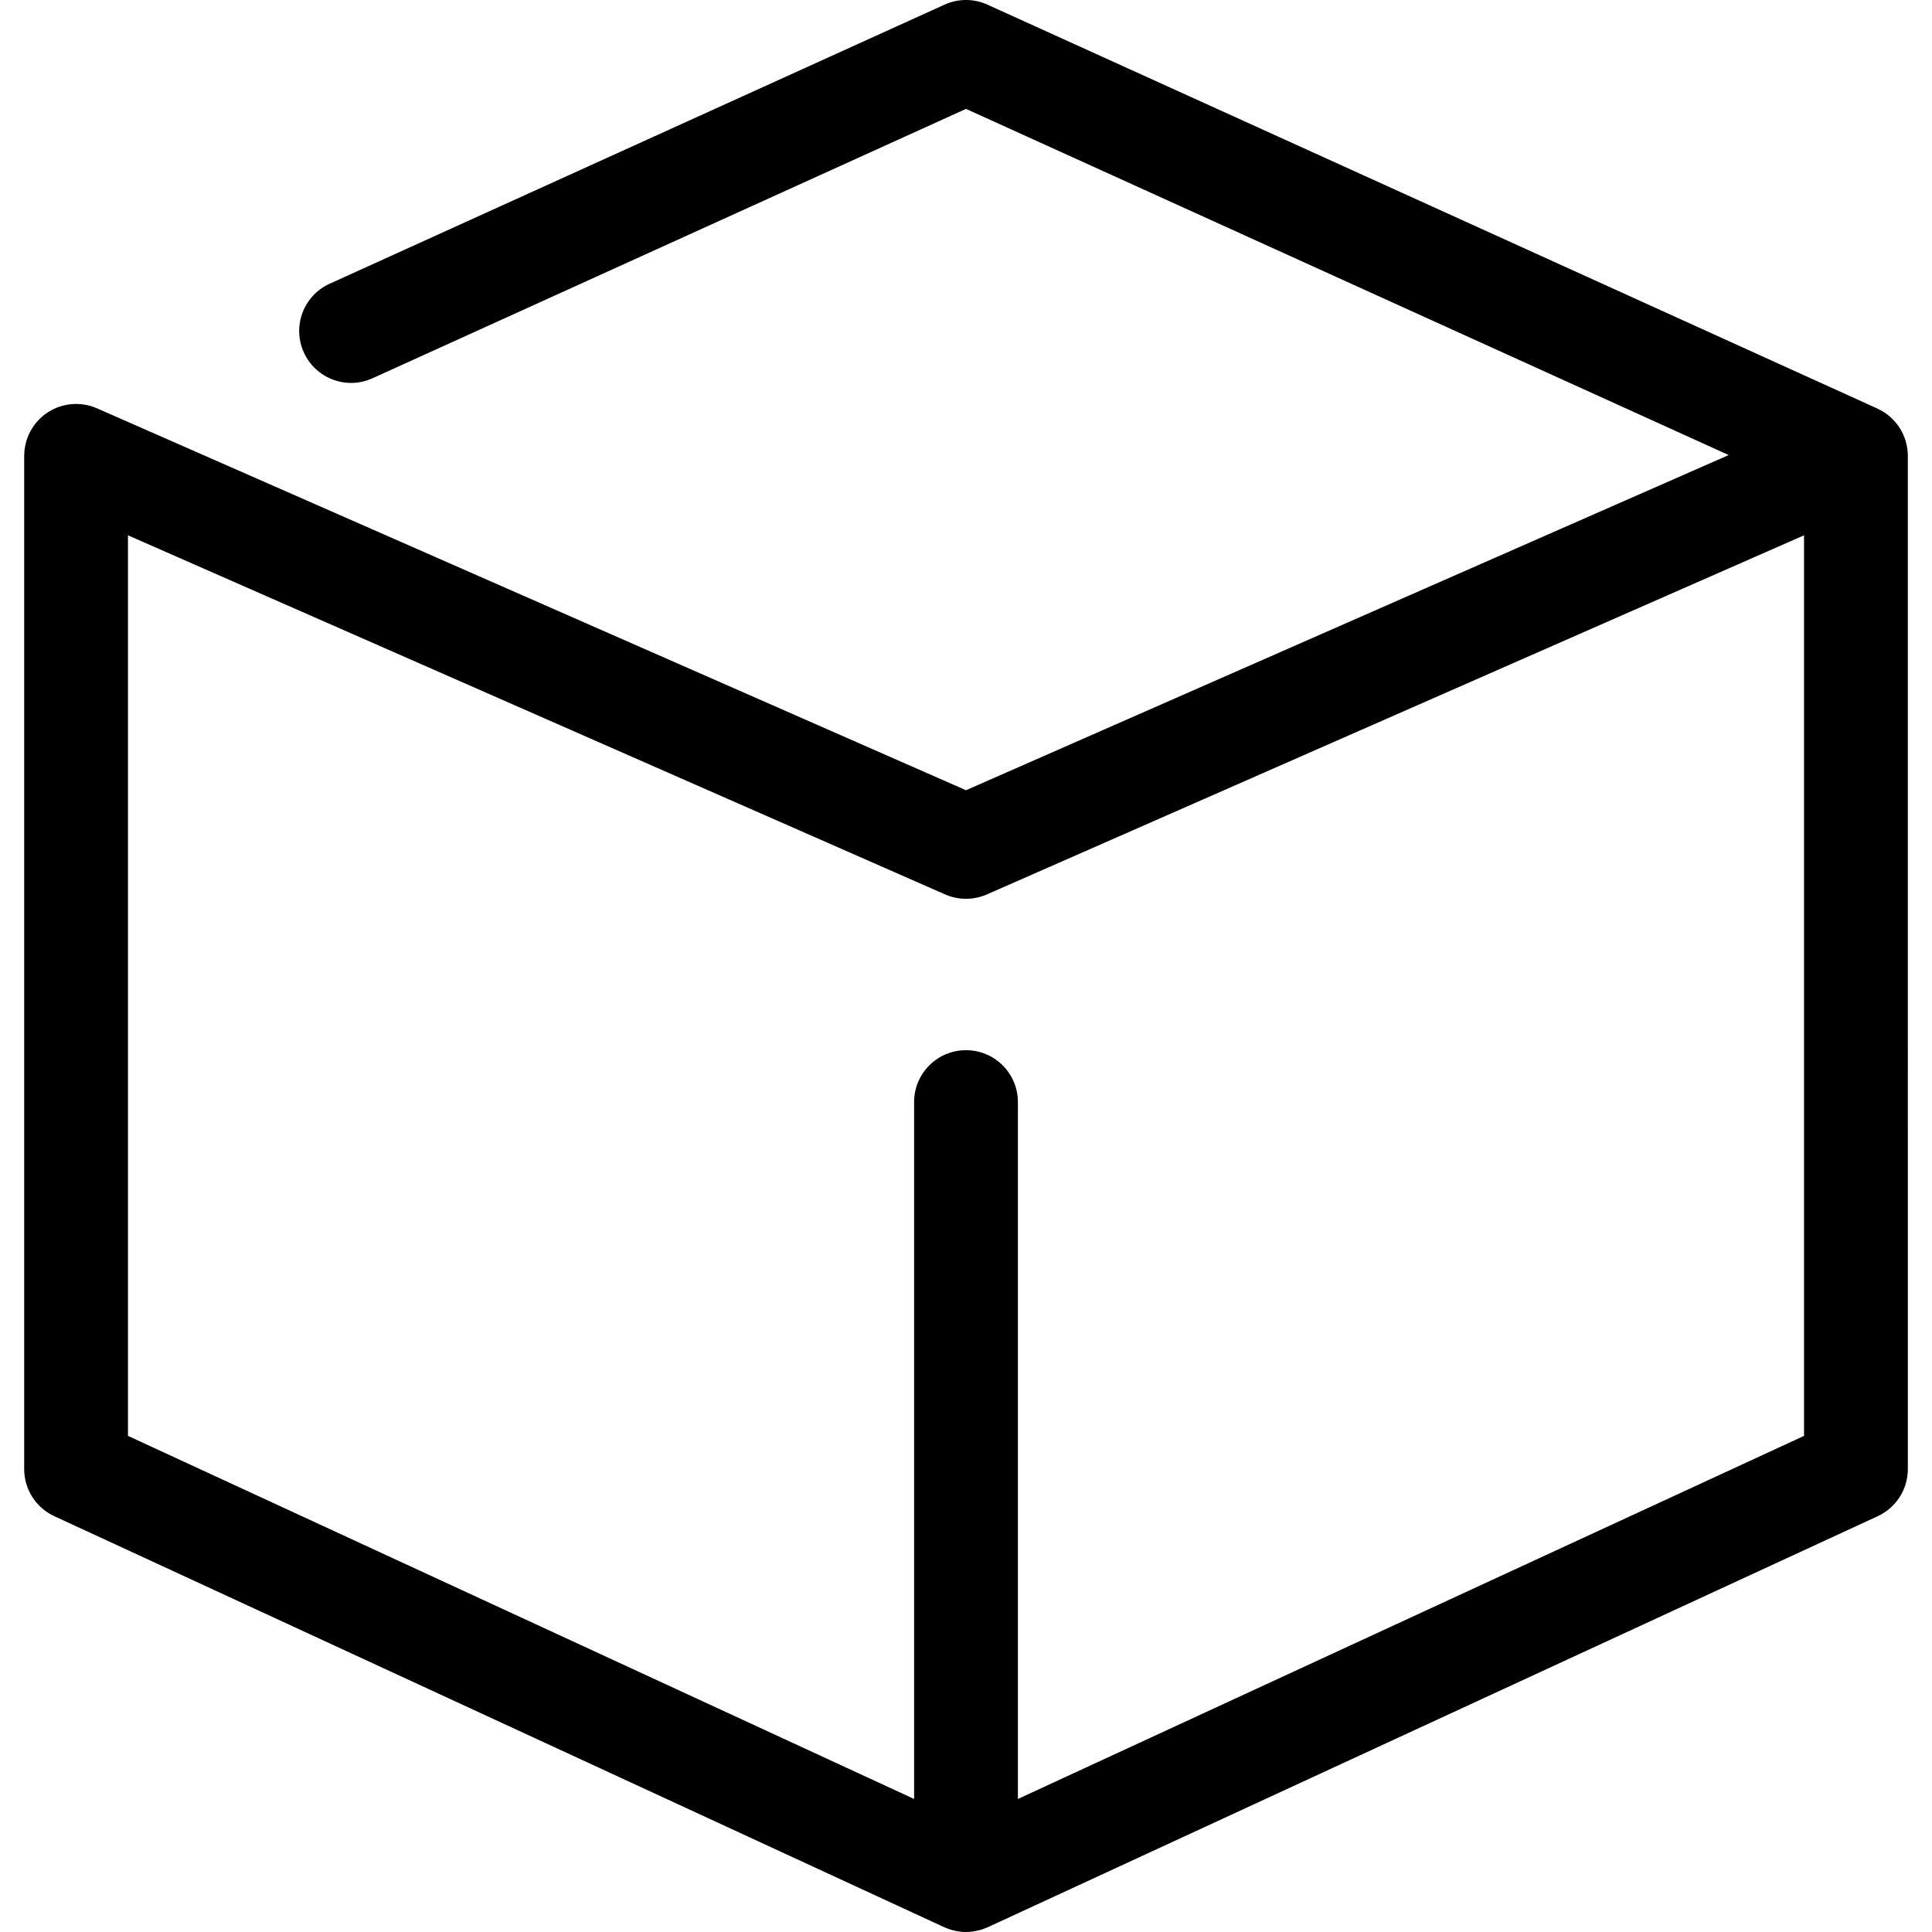 <?xml version="1.0" encoding="iso-8859-1"?>
<!-- Generator: Adobe Illustrator 17.1.0, SVG Export Plug-In . SVG Version: 6.00 Build 0)  -->
<!DOCTYPE svg PUBLIC "-//W3C//DTD SVG 1.1//EN" "http://www.w3.org/Graphics/SVG/1.1/DTD/svg11.dtd">
<svg version="1.1" id="Capa_1" xmlns="http://www.w3.org/2000/svg" xmlns:xlink="http://www.w3.org/1999/xlink" x="0px" y="0px"
	 viewBox="0 0 279.199 279.199" style="enable-background:new 0 0 279.199 279.199;" xml:space="preserve">
<path d="M275.639,64.92c-0.01-0.077-0.023-0.153-0.035-0.229c-0.045-0.283-0.104-0.561-0.18-0.833
	c-0.011-0.042-0.02-0.083-0.032-0.125c-0.094-0.314-0.208-0.62-0.341-0.916c-0.022-0.05-0.048-0.098-0.071-0.148
	c-0.121-0.256-0.256-0.504-0.404-0.743c-0.029-0.048-0.057-0.097-0.087-0.144c-0.173-0.266-0.362-0.52-0.567-0.761
	c-0.04-0.047-0.083-0.091-0.125-0.138c-0.18-0.201-0.37-0.392-0.57-0.573c-0.051-0.046-0.1-0.094-0.152-0.138
	c-0.243-0.208-0.499-0.401-0.767-0.577c-0.042-0.027-0.085-0.051-0.127-0.077c-0.255-0.16-0.52-0.304-0.794-0.433
	c-0.028-0.013-0.053-0.031-0.081-0.044L142.699,0.671c-1.969-0.895-4.23-0.895-6.199,0L47.638,41.004
	c-3.772,1.712-5.441,6.157-3.729,9.929c1.711,3.772,6.158,5.446,9.929,3.729L139.6,15.736l110.217,50.025L139.6,114.198
	L14.011,59.006c-0.009-0.004-0.018-0.006-0.027-0.01c-0.184-0.08-0.374-0.149-0.565-0.215c-0.048-0.017-0.096-0.037-0.144-0.053
	c-0.157-0.05-0.319-0.089-0.48-0.129c-0.085-0.021-0.17-0.047-0.256-0.065c-0.103-0.022-0.209-0.034-0.314-0.052
	c-0.146-0.024-0.292-0.051-0.438-0.067c-0.068-0.007-0.139-0.008-0.208-0.013c-0.183-0.014-0.365-0.026-0.547-0.027
	c-0.013,0-0.025-0.002-0.038-0.002c-0.071,0-0.14,0.009-0.21,0.011c-0.162,0.004-0.324,0.009-0.484,0.024
	c-0.125,0.011-0.247,0.031-0.37,0.049c-0.113,0.017-0.227,0.03-0.338,0.052c-0.153,0.029-0.302,0.067-0.452,0.104
	c-0.081,0.021-0.162,0.039-0.242,0.063c-0.162,0.047-0.32,0.103-0.477,0.16c-0.068,0.024-0.136,0.047-0.203,0.074
	c-0.155,0.062-0.306,0.131-0.456,0.203c-0.069,0.034-0.14,0.065-0.208,0.101c-0.136,0.07-0.269,0.147-0.4,0.226
	c-0.081,0.048-0.162,0.095-0.24,0.146c-0.113,0.073-0.222,0.152-0.331,0.231c-0.091,0.066-0.182,0.132-0.27,0.202
	c-0.092,0.074-0.181,0.152-0.269,0.23c-0.096,0.084-0.191,0.167-0.282,0.256c-0.079,0.077-0.154,0.159-0.229,0.239
	c-0.09,0.096-0.18,0.191-0.266,0.292c-0.076,0.09-0.147,0.186-0.22,0.28c-0.074,0.096-0.148,0.19-0.218,0.291
	c-0.083,0.12-0.158,0.245-0.234,0.37c-0.049,0.081-0.101,0.16-0.148,0.243c-0.09,0.162-0.17,0.329-0.249,0.497
	c-0.022,0.048-0.049,0.091-0.07,0.14c-0.004,0.009-0.006,0.019-0.01,0.027c-0.08,0.184-0.149,0.373-0.214,0.563
	c-0.017,0.049-0.038,0.097-0.054,0.146c-0.049,0.155-0.088,0.315-0.127,0.474c-0.022,0.088-0.049,0.175-0.068,0.264
	c-0.021,0.098-0.032,0.198-0.049,0.297c-0.026,0.152-0.054,0.304-0.07,0.457c-0.006,0.06-0.006,0.12-0.011,0.18
	c-0.016,0.192-0.028,0.385-0.029,0.577c0,0.011-0.001,0.021-0.001,0.033v146.427c0,2.925,1.7,5.583,4.355,6.809l128.606,59.398
	c0,0,0.018,0.006,0.026,0.011c0.055,0.024,0.111,0.042,0.166,0.065c0.25,0.107,0.501,0.201,0.756,0.279
	c0.089,0.027,0.179,0.05,0.27,0.074c0.243,0.065,0.486,0.117,0.73,0.157c0.075,0.012,0.15,0.027,0.226,0.037
	c0.322,0.042,0.645,0.07,0.966,0.07c0.032,0,0.063-0.006,0.095-0.007c0.283-0.003,0.566-0.024,0.848-0.06
	c0.104-0.013,0.206-0.033,0.308-0.05c0.219-0.037,0.437-0.083,0.653-0.14c0.101-0.026,0.2-0.052,0.299-0.083
	c0.239-0.073,0.473-0.16,0.706-0.258c0.065-0.027,0.131-0.049,0.195-0.078c0.015-0.007,0.031-0.011,0.045-0.018l128.606-59.398
	c2.655-1.226,4.355-3.884,4.355-6.809V65.872C275.706,65.549,275.679,65.232,275.639,64.92z M147.1,259.972V159.266
	c0-4.143-3.357-7.5-7.5-7.5s-7.5,3.357-7.5,7.5v100.707l-113.606-52.47V77.36l118.089,51.896c0.962,0.423,1.989,0.634,3.018,0.634
	s2.056-0.211,3.018-0.634L260.706,77.36v130.142L147.1,259.972z"/>
<g>
</g>
<g>
</g>
<g>
</g>
<g>
</g>
<g>
</g>
<g>
</g>
<g>
</g>
<g>
</g>
<g>
</g>
<g>
</g>
<g>
</g>
<g>
</g>
<g>
</g>
<g>
</g>
<g>
</g>
</svg>

